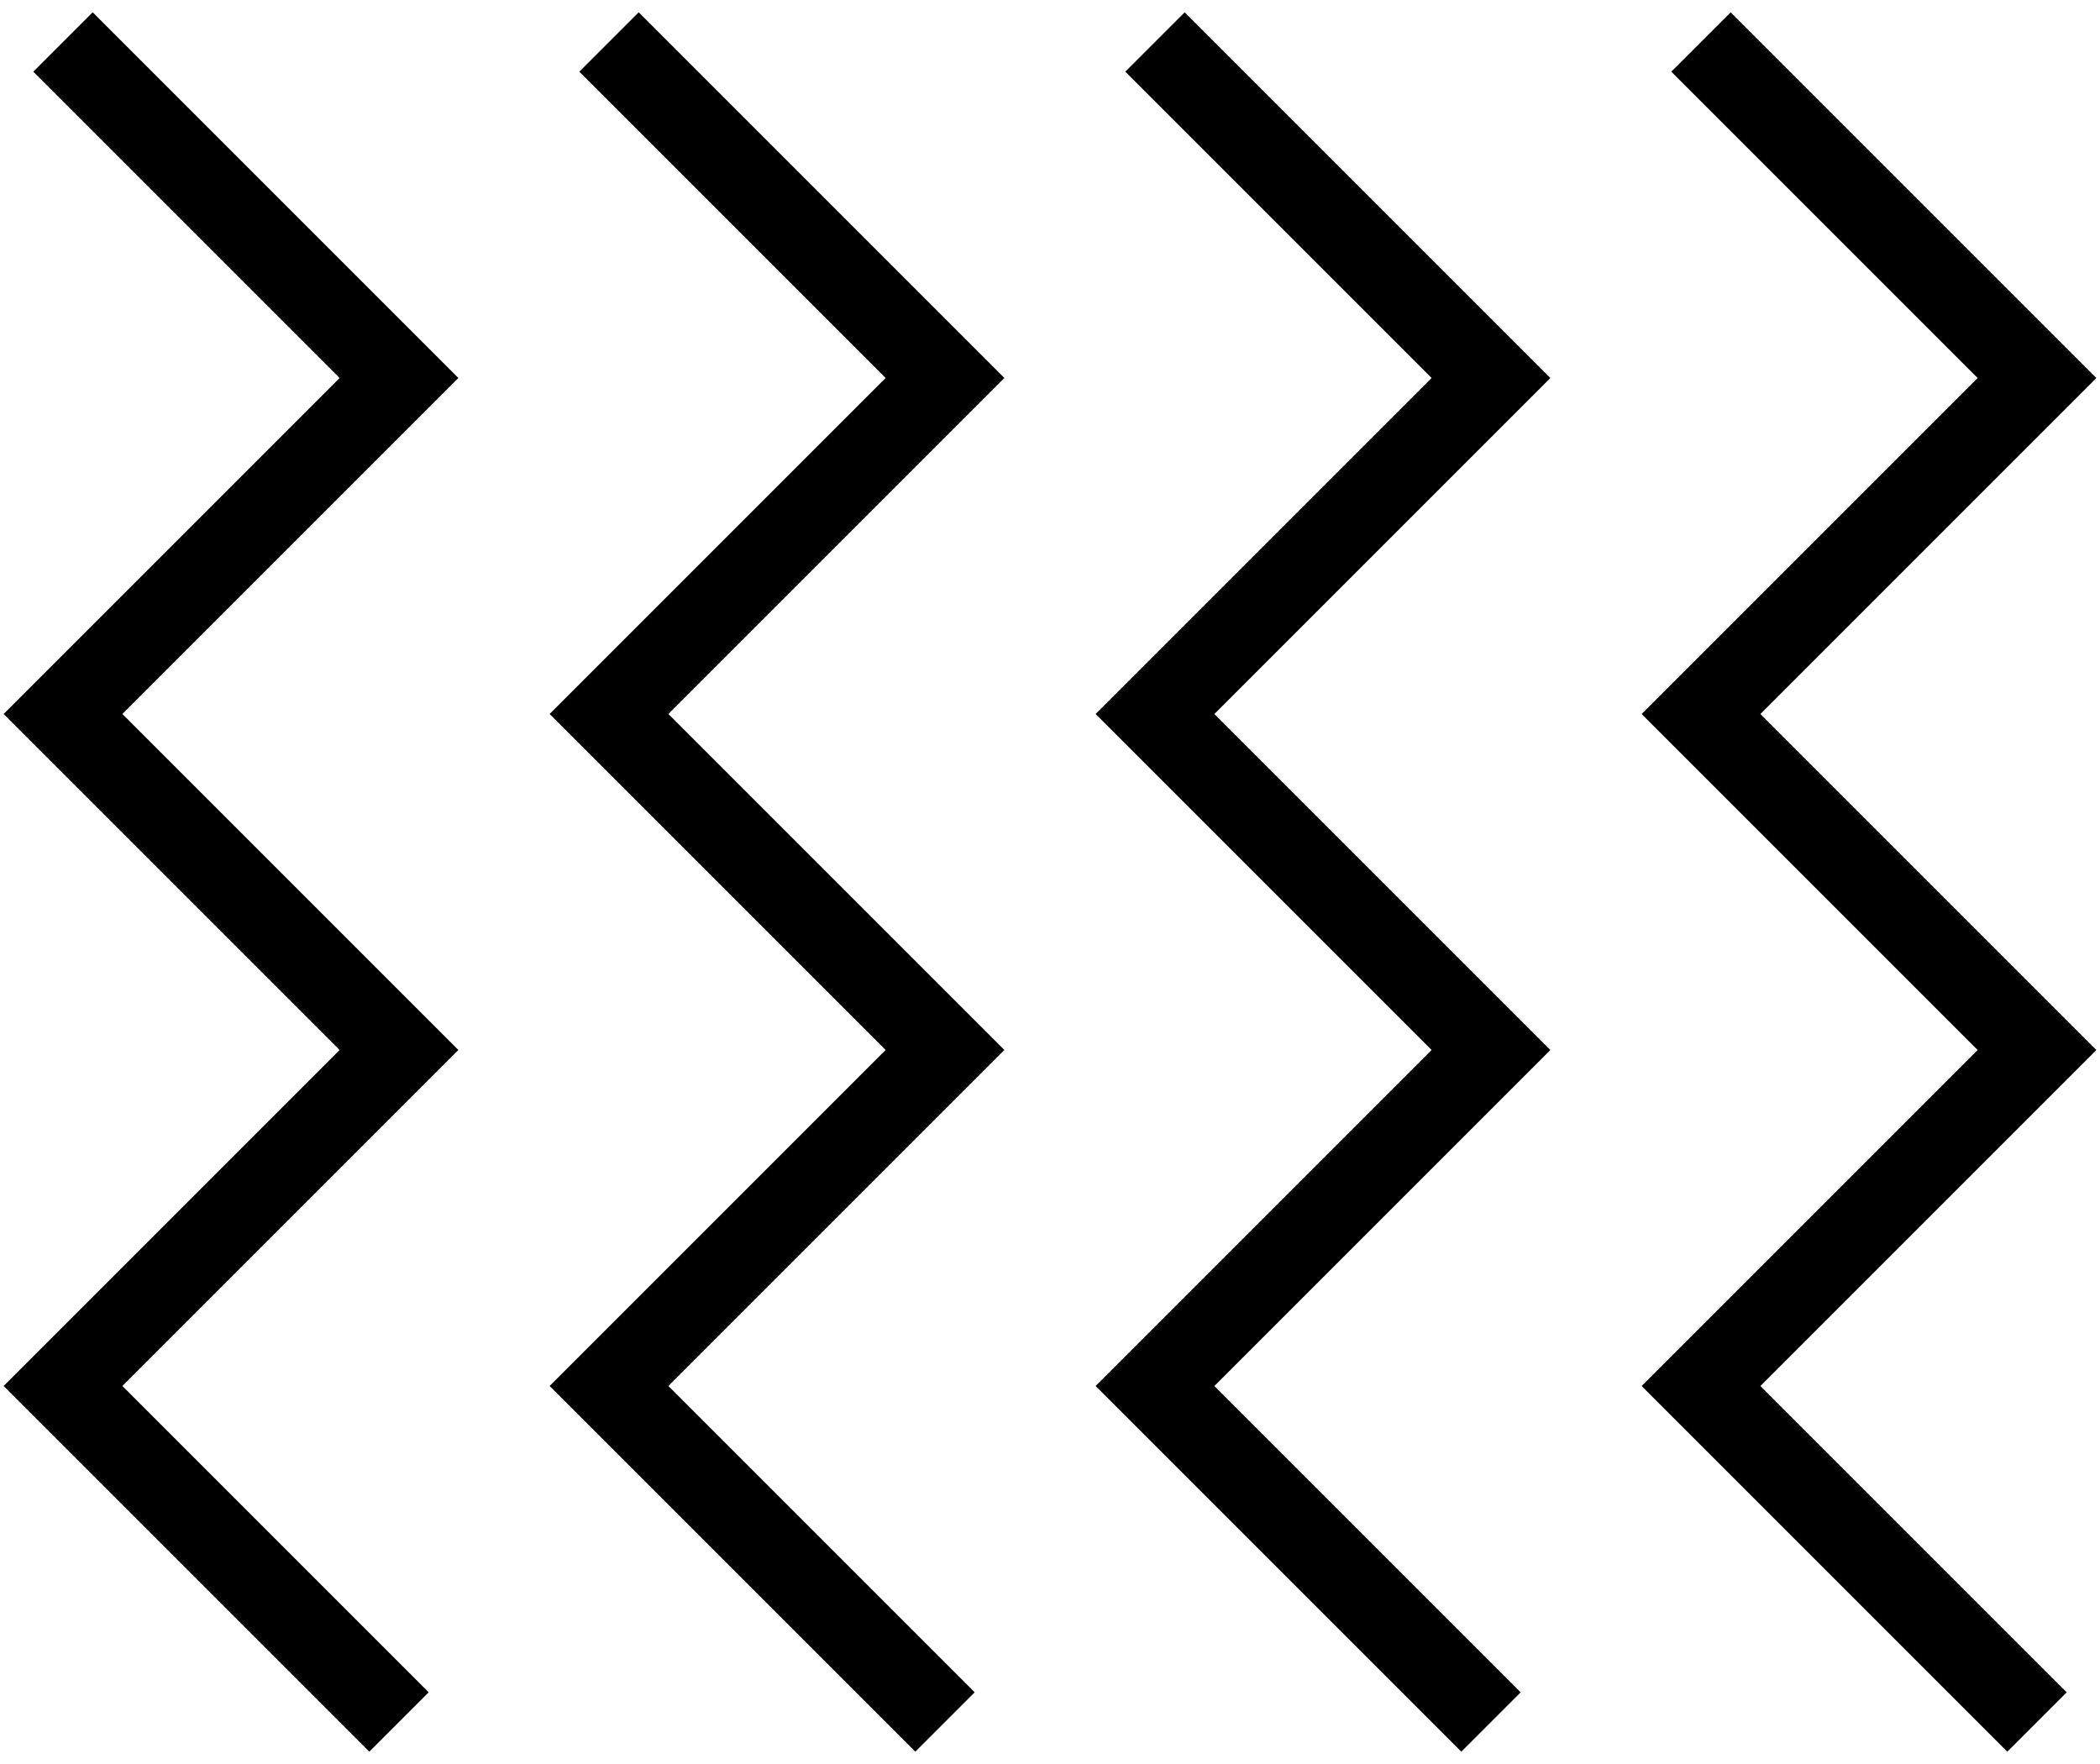 <svg width="100" height="84" viewBox="0 0 100 84" fill="none" xmlns="http://www.w3.org/2000/svg">
<path d="M3 2L19 18L3 34L19 50L3 66L19 82M29 2L45 18L29 34L45 50L29 66L45 82M55 2L71 18L55 34L71 50L55 66L71 82M81 2L97 18L81 34L97 50L81 66L97 82" stroke="black" stroke-width="4"/>
</svg>
